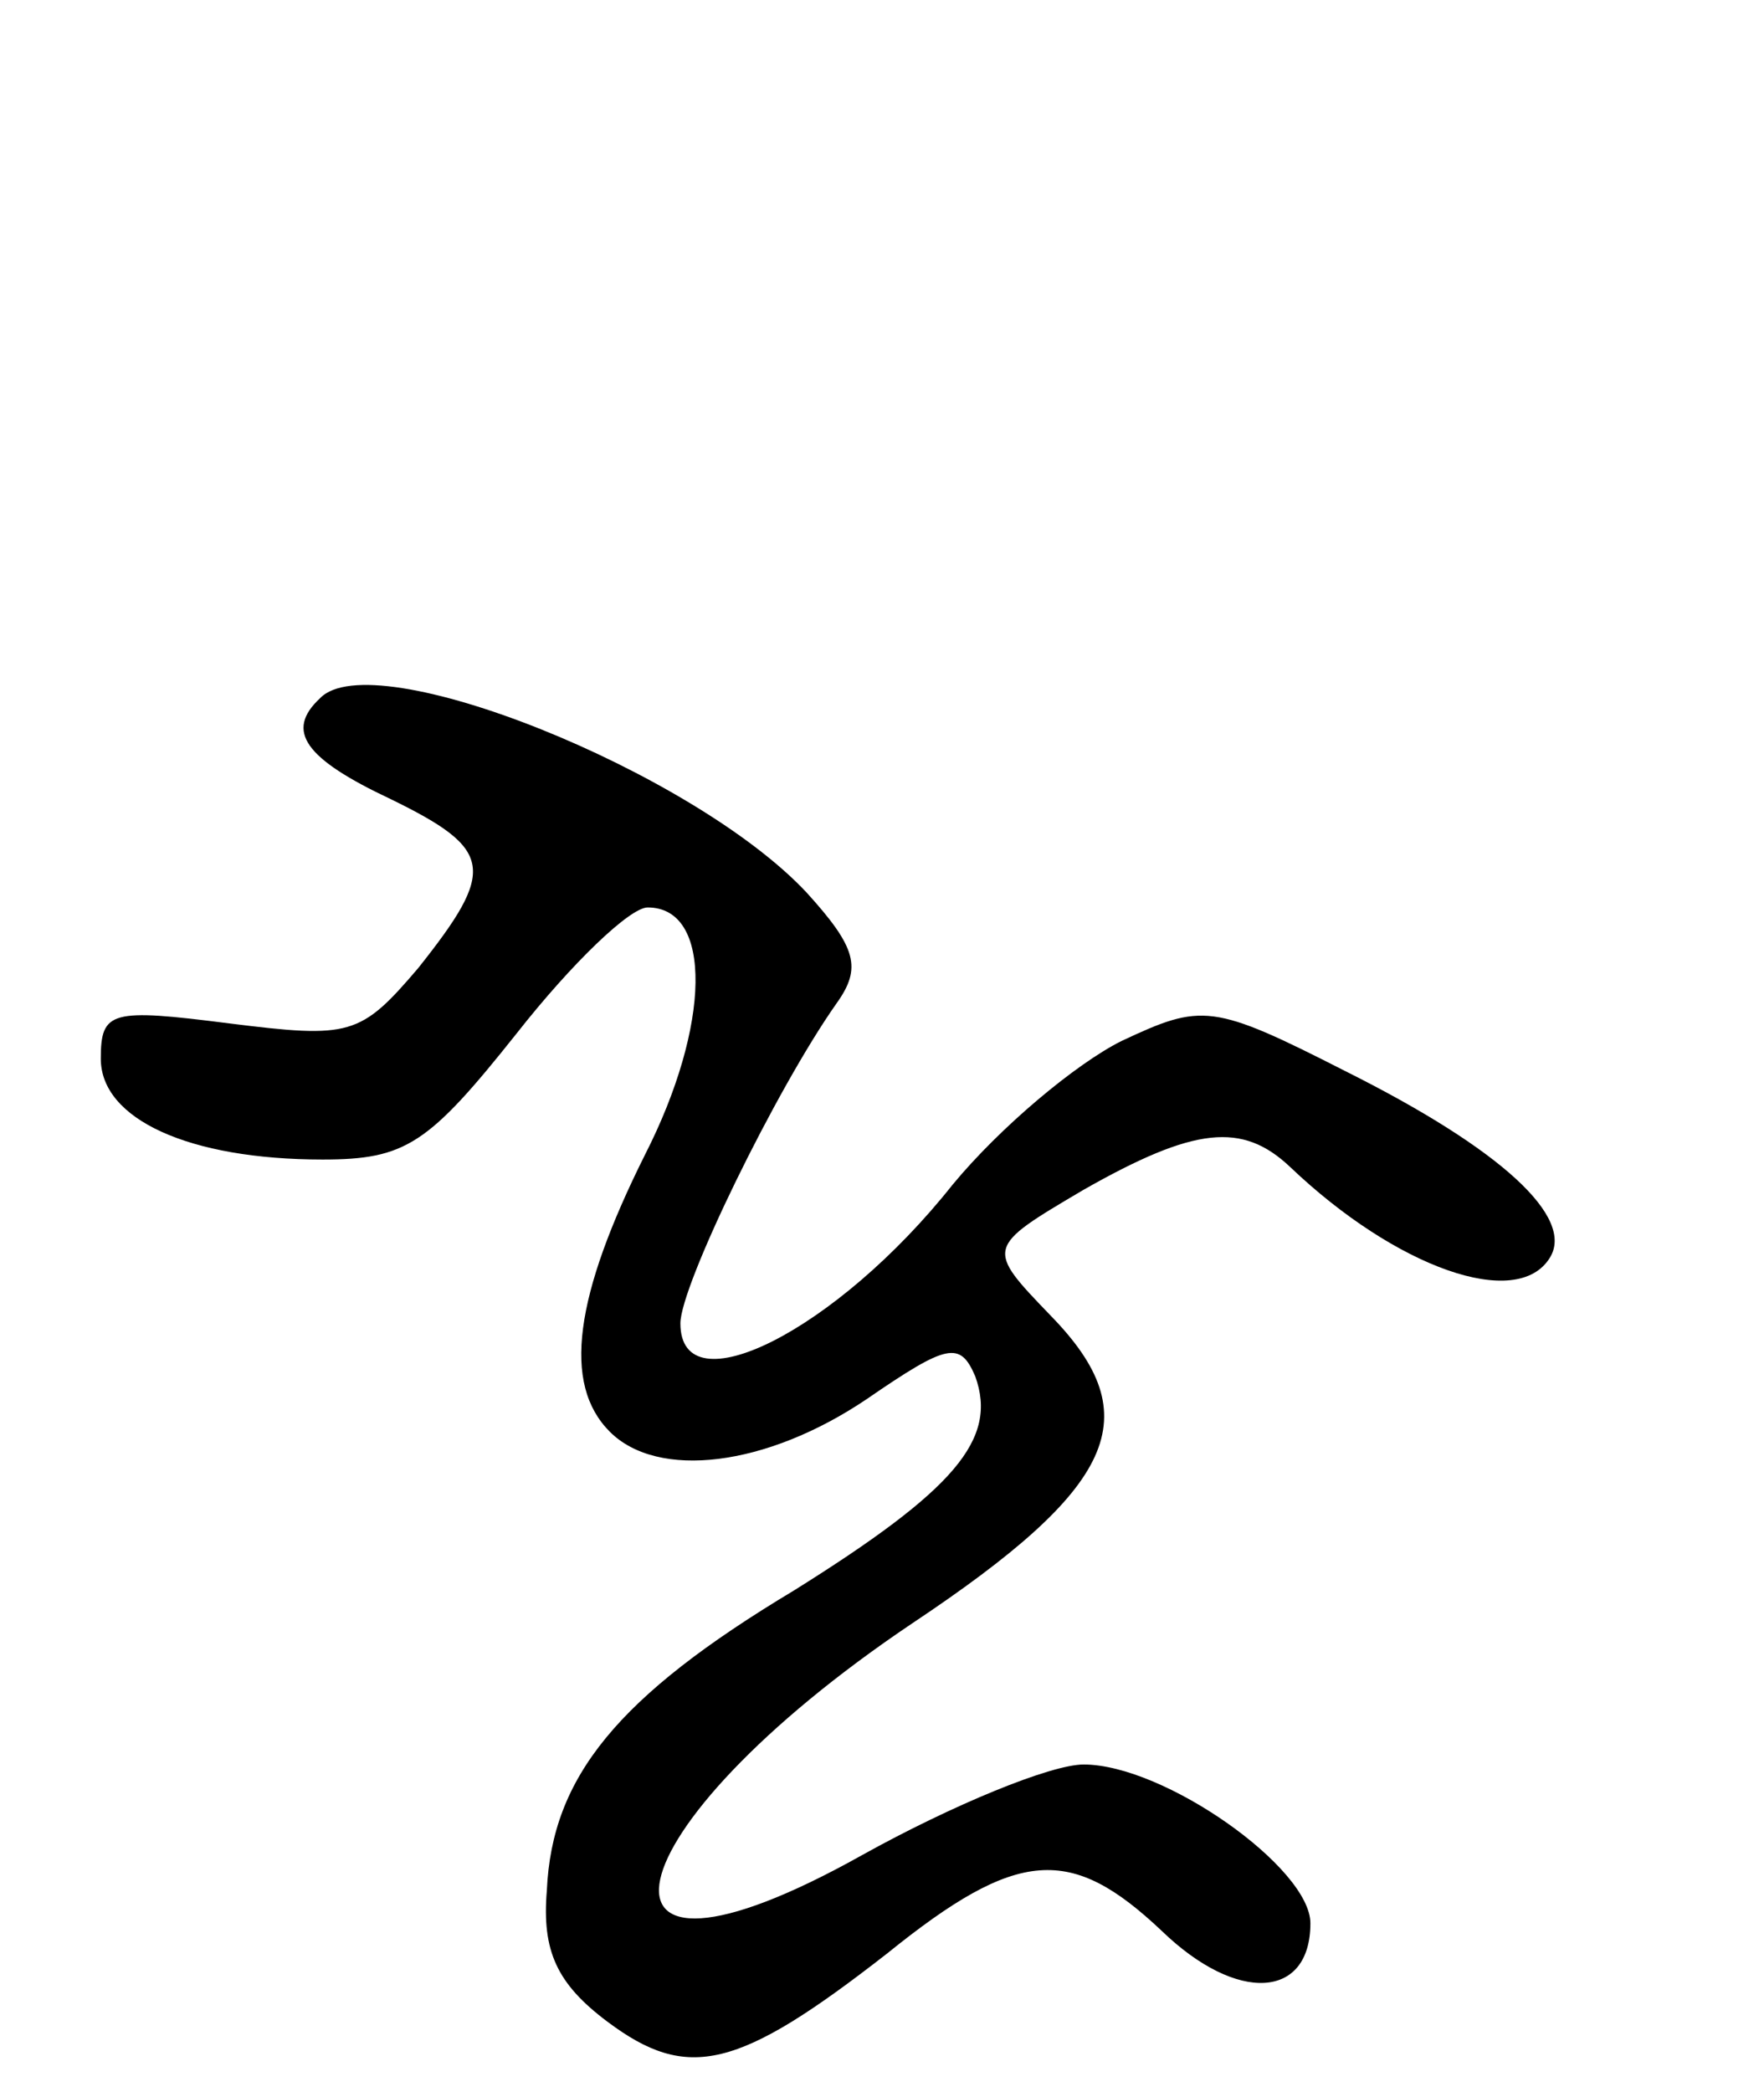 <svg version="1.0" xmlns="http://www.w3.org/2000/svg"
 width="70pt" height="83pt" viewBox="0 0 70 83"
 preserveAspectRatio="xMidYMid meet">
<g transform="translate(0,83) scale(0.1,-0.1)"
fill="#000000" stroke="none">
<path d="M127 553 c-14 -13 -6 -24 28 -40 41 -20 42 -28 11 -67 -23 -27 -27
-28 -75 -22 -47 6 -51 5 -51 -14 0 -24 35 -40 88 -40 33 0 42 6 77 50 22 28
45 50 52 50 26 0 25 -47 -1 -98 -28 -56 -33 -91 -14 -110 19 -19 62 -14 102
13 32 22 37 23 43 9 9 -25 -8 -45 -72 -85 -70 -42 -96 -74 -98 -119 -2 -24 4
-37 24 -52 32 -24 52 -19 111 27 52 42 73 43 109 9 30 -29 59 -27 59 3 0 22
-58 63 -90 63 -13 0 -52 -16 -88 -36 -118 -66 -102 10 20 92 81 54 94 82 55
122 -26 27 -26 27 13 50 44 25 63 27 82 9 42 -40 90 -57 103 -36 10 16 -19 43
-81 74 -53 27 -57 27 -89 12 -18 -9 -48 -34 -67 -57 -46 -58 -108 -89 -108
-55 0 15 38 93 62 127 10 14 8 22 -12 44 -45 48 -172 99 -193 77z"/>
</g>
</svg>
